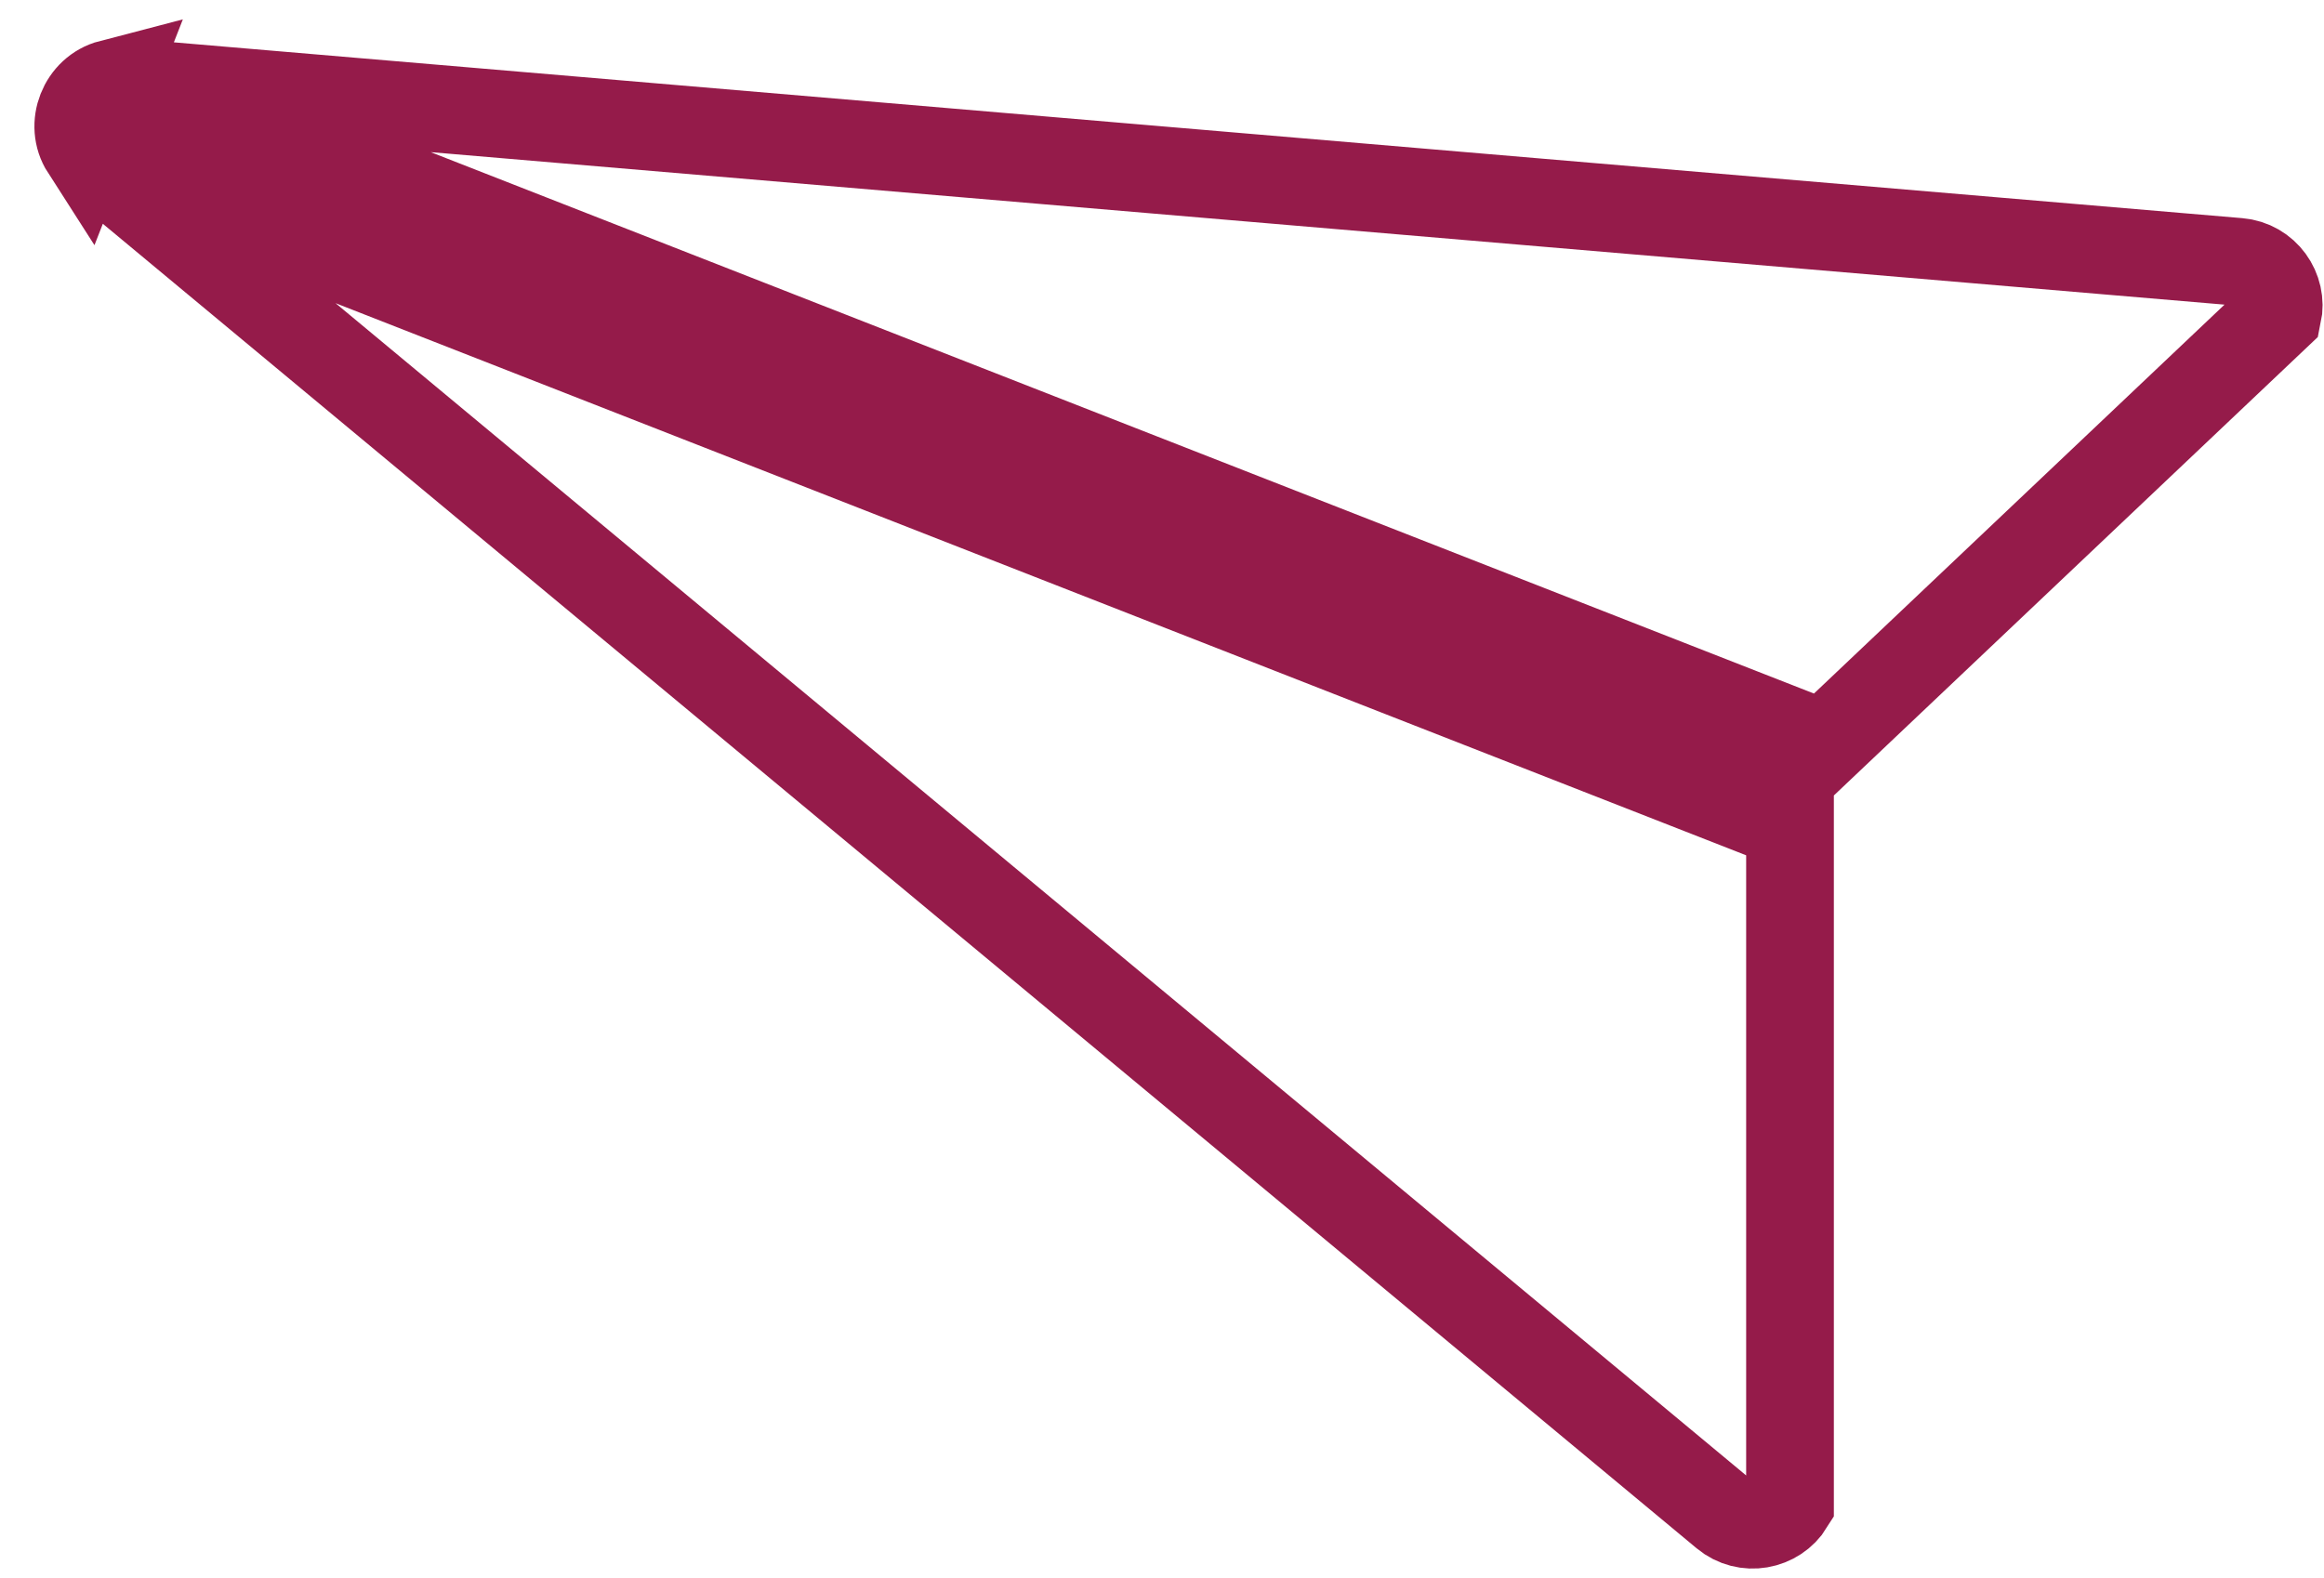 <svg width="53" height="36" viewBox="0 0 53 36" fill="none" xmlns="http://www.w3.org/2000/svg">
<path d="M51.946 7.176L41.595 16.984L3.046 1.891L51.052 5.973C51.663 6.025 52.069 6.602 51.946 7.176ZM1.937 3.404C1.578 2.845 1.887 2.07 2.524 1.904L1.937 3.404ZM2.253 3.728L40.822 18.829L40.822 34.309C40.511 34.815 39.808 34.947 39.332 34.551L2.253 3.728Z" stroke="#951B4A" stroke-width="2"/>
</svg>
